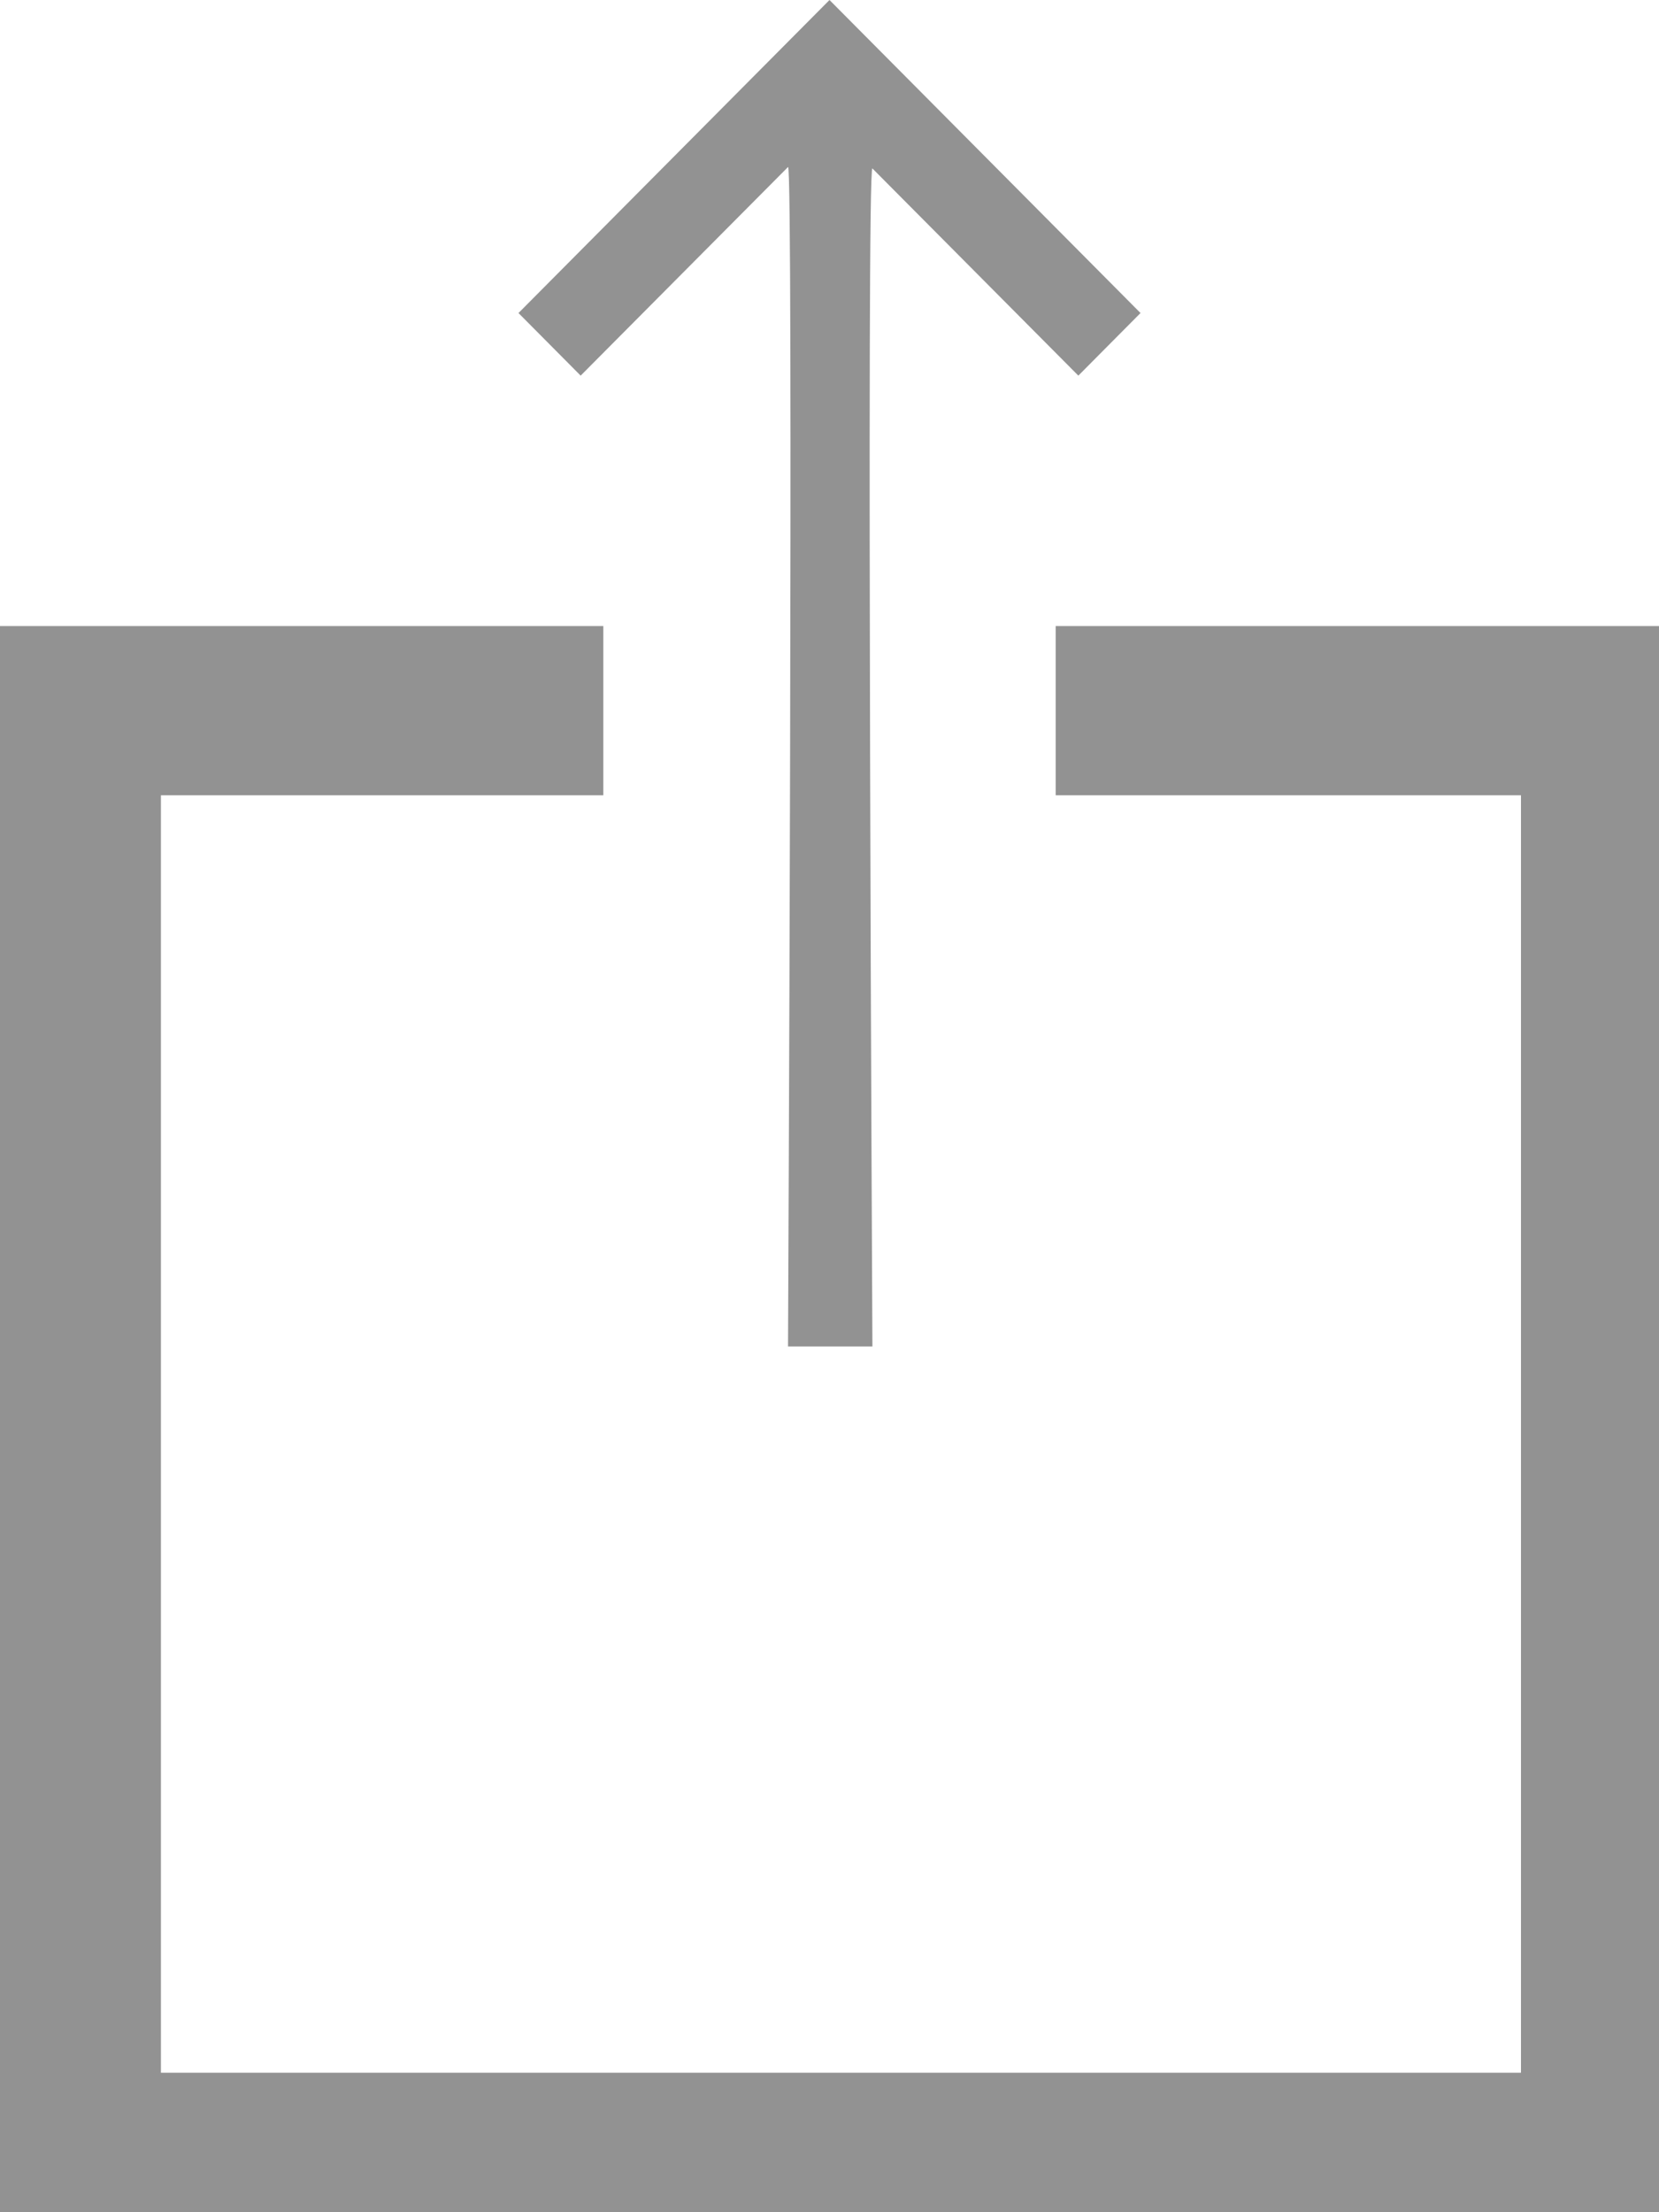 <?xml version="1.0" encoding="UTF-8"?>
<svg width="15px" height="20px" viewBox="0 0 15 20" version="1.1" xmlns="http://www.w3.org/2000/svg" xmlns:xlink="http://www.w3.org/1999/xlink">
    <!-- Generator: Sketch 48.2 (47327) - http://www.bohemiancoding.com/sketch -->
    <title>share</title>
    <desc>Created with Sketch.</desc>
    <defs></defs>
    <g id="icon/tabbar_export" stroke="none" stroke-width="1" fill="none" fill-rule="evenodd">
        <path d="M0,5.66 L5.455,5.66 L5.455,7.19 L1.455,7.19 L1.455,18.739 L13.752,18.739 L13.752,7.19 L9.545,7.19 L9.545,5.66 L15,5.66 L15,20 L0,20 L0,5.66 Z M5.25,3.396 C5.25,3.396 6.5,2.139 7.125,1.51 C7.175,1.459 7.125,12.173 7.125,12.173 L7.888,12.173 C7.888,12.173 7.832,1.466 7.888,1.523 L9.75,3.396 L10.312,2.83 L7.5,0 L4.688,2.83 L5.25,3.396 Z" id="share" fill="#929292"></path>
    </g>
</svg>